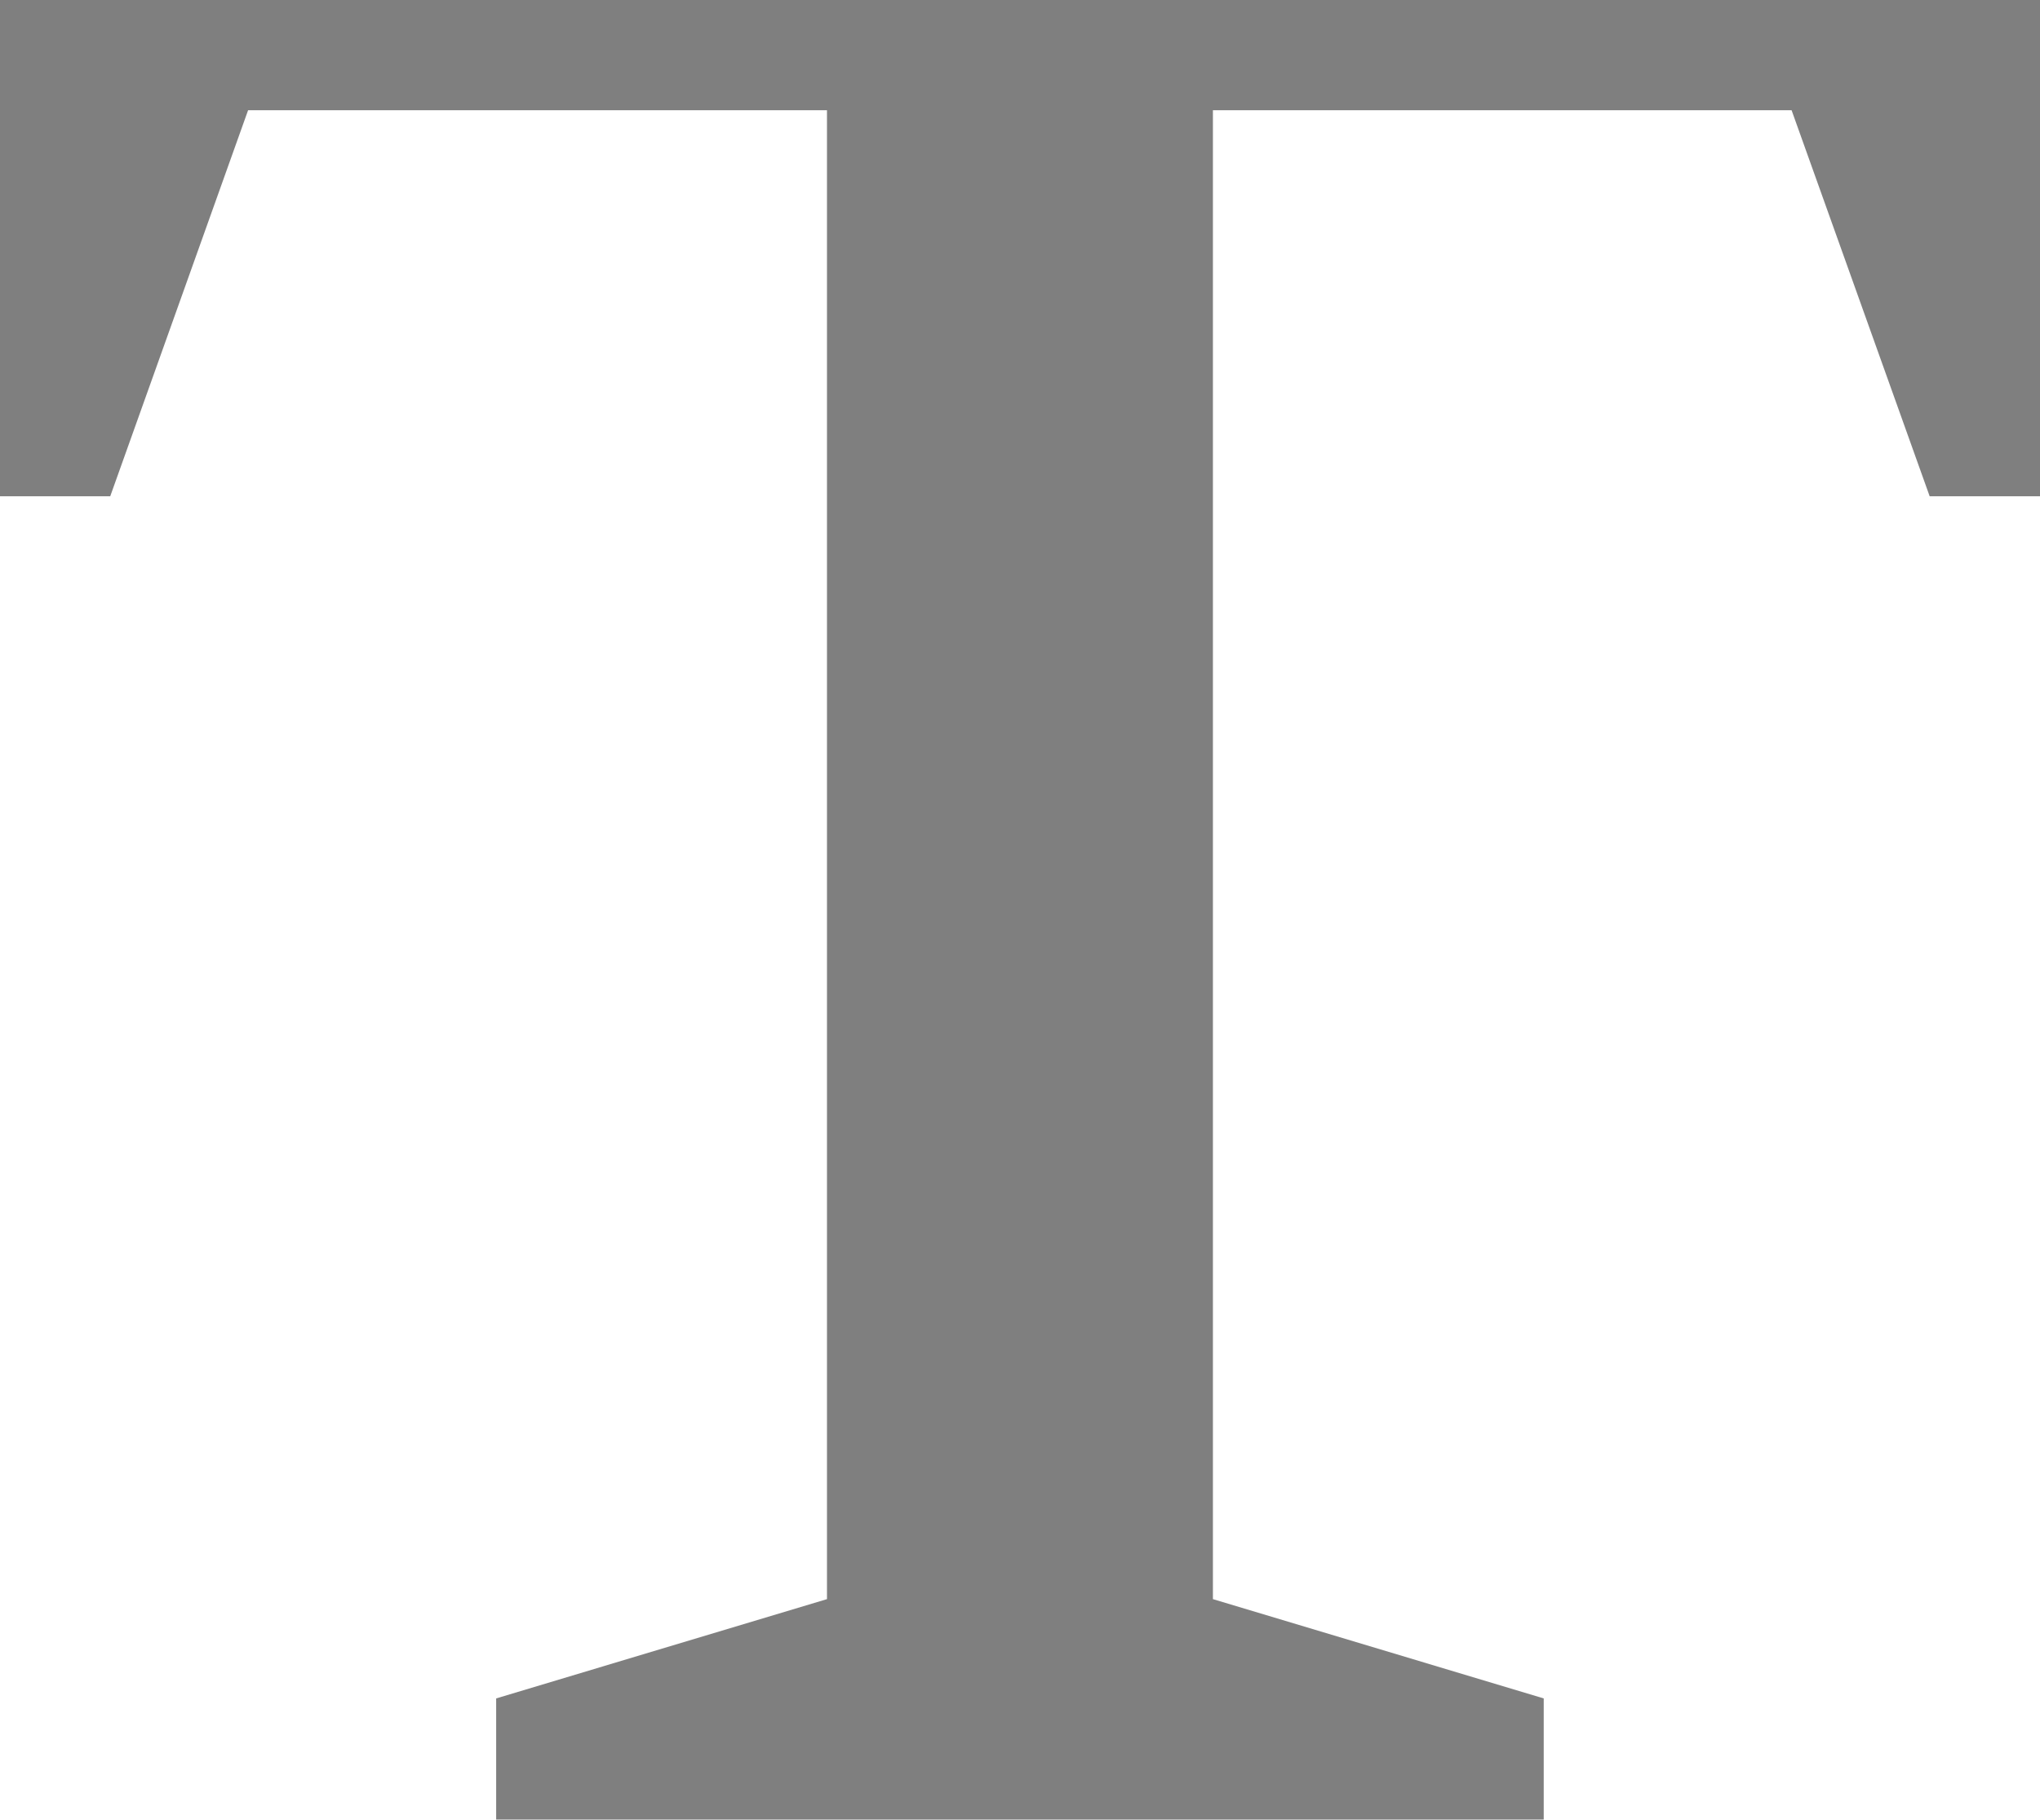 <svg xmlns="http://www.w3.org/2000/svg" width="19.357" height="17.264" viewBox="0 0 19.357 17.264">
  <g id="Type_your_message" data-name="Type your message" opacity="0.5">
    <path id="Path_3127" data-name="Path 3127" d="M13,17H32.357v4.708H31.31L30,18.046H24.509V32.171l3.139.942v1.151h-9.94V33.113l3.139-.942V18.046H15.354l-1.308,3.662H13Z" transform="translate(-13 -17)" fill-rule="evenodd"/>
  </g>
</svg>

